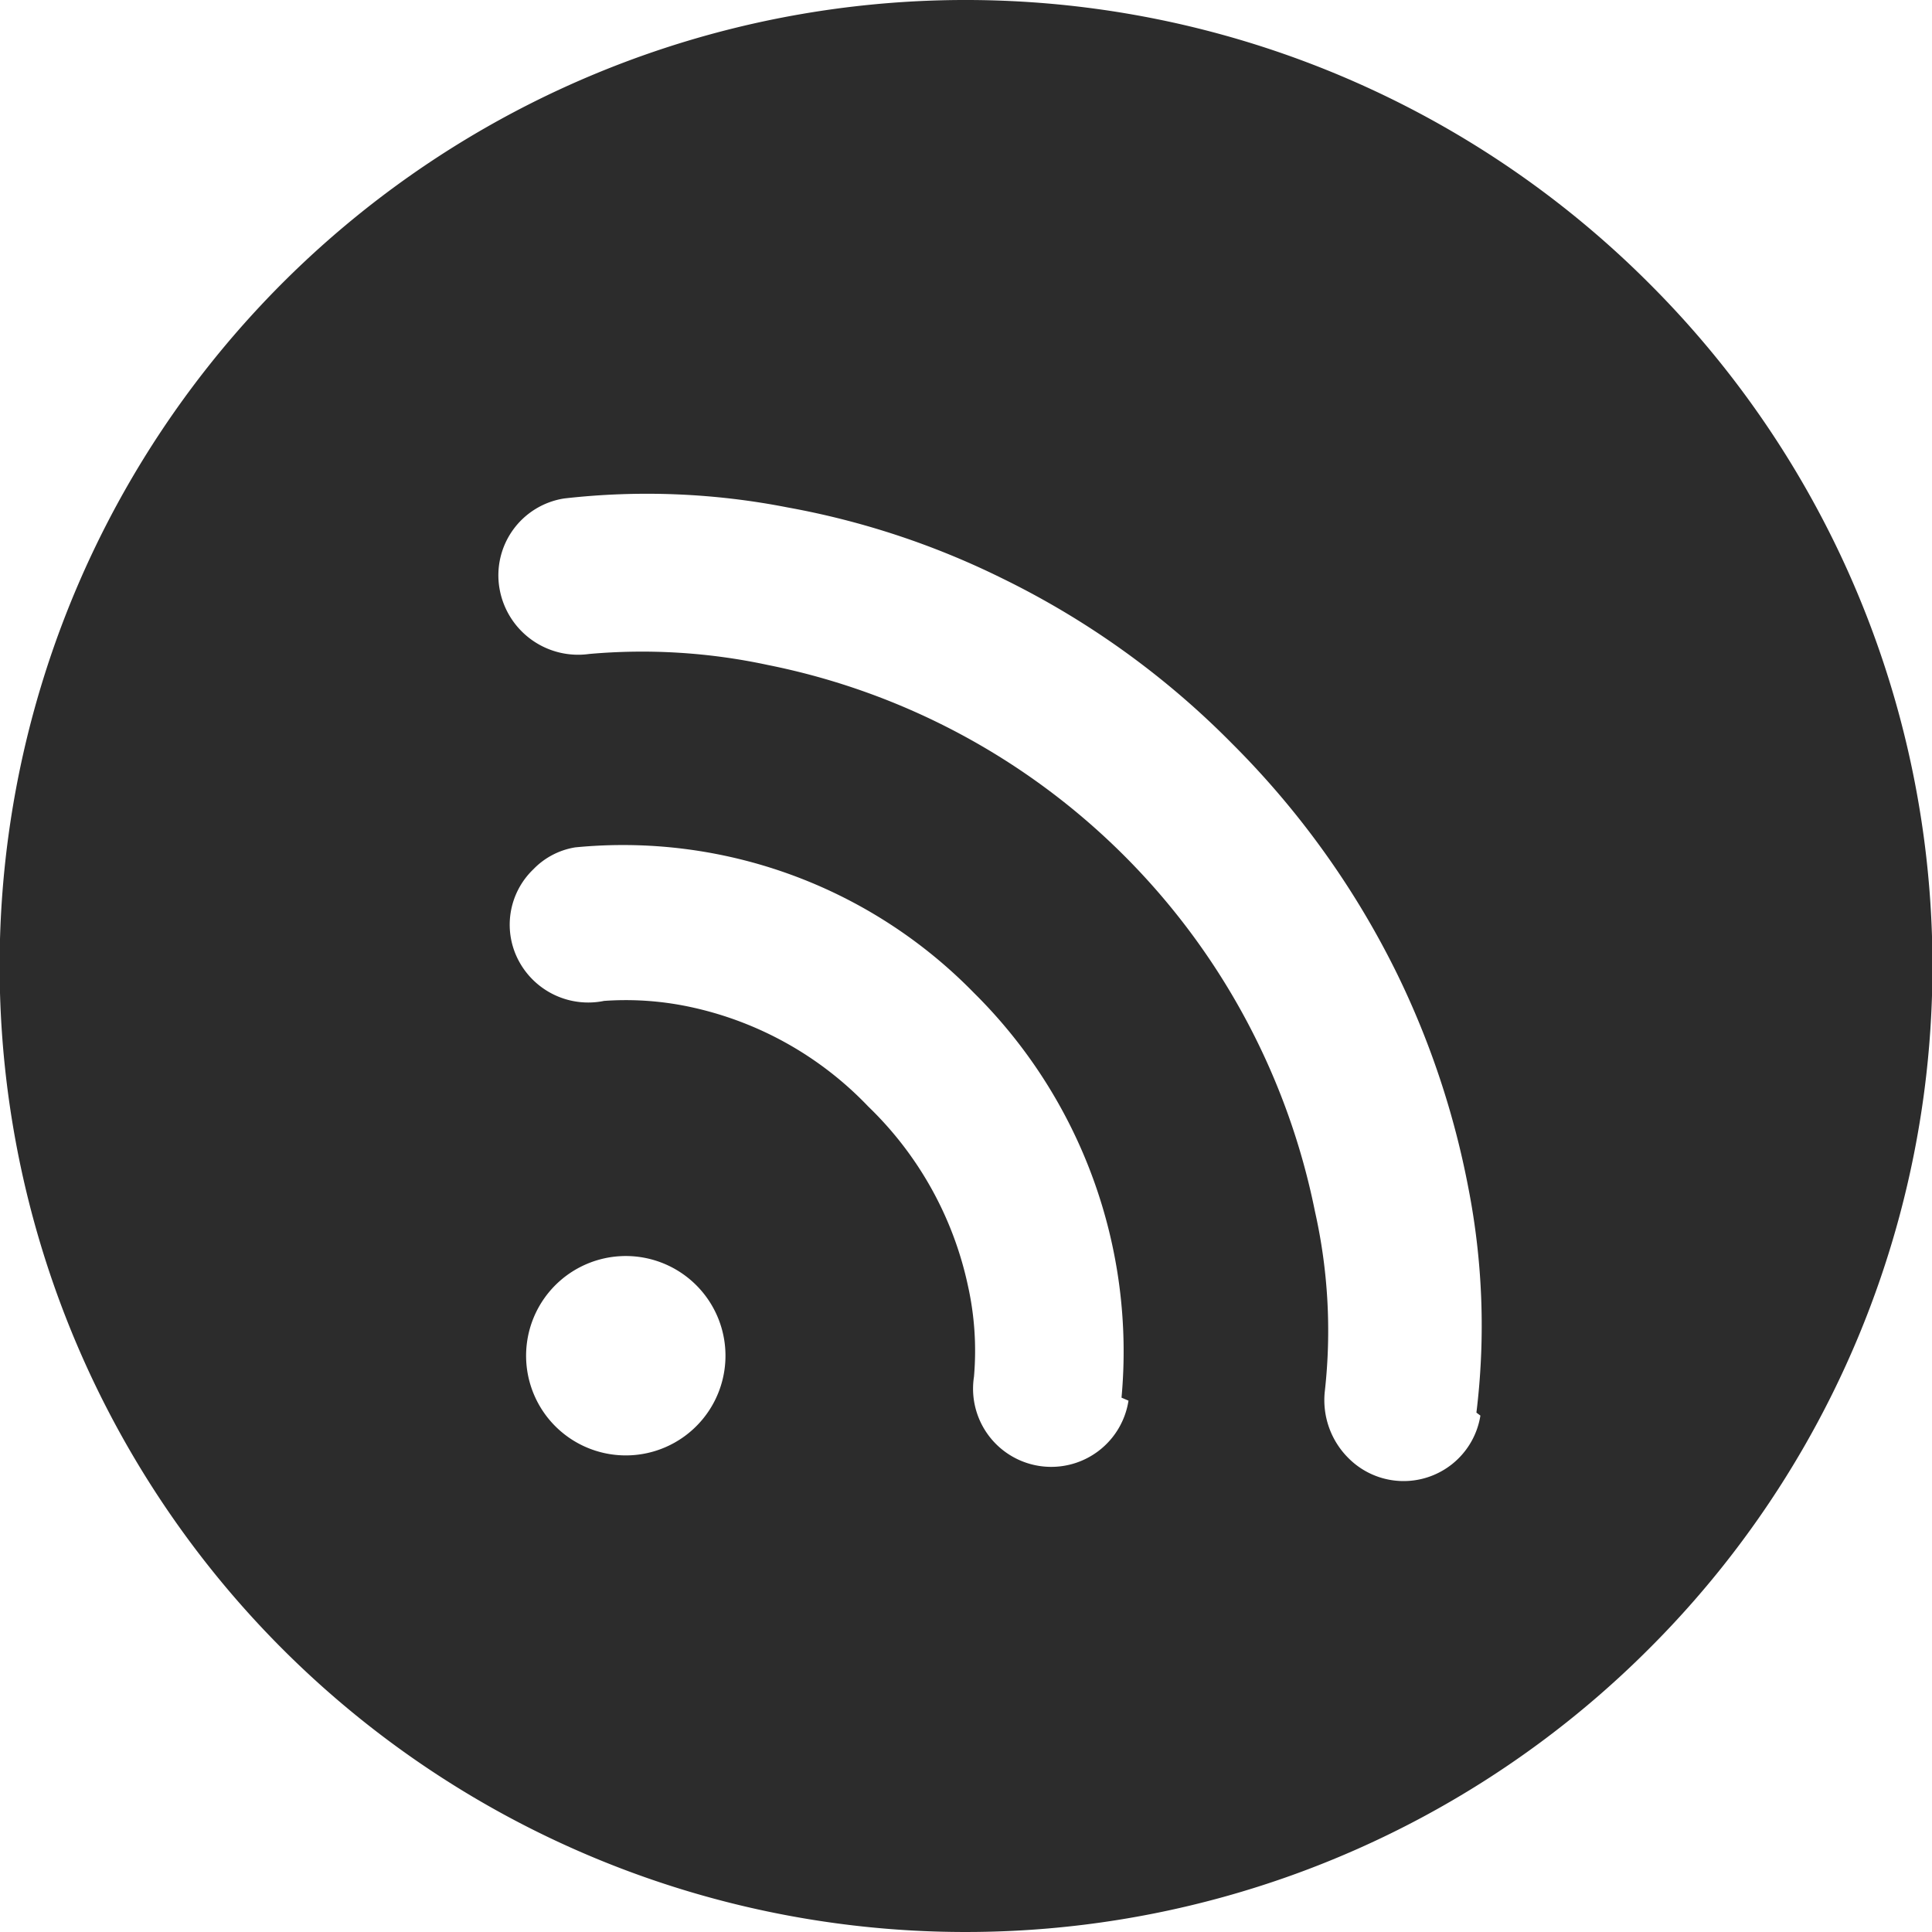 <svg id="图层_1" data-name="图层 1" xmlns="http://www.w3.org/2000/svg" xmlns:xlink="http://www.w3.org/1999/xlink" viewBox="0 0 19.38 19.38"><defs><style>.cls-1{fill:none;}.cls-2{clip-path:url(#clip-path);}.cls-3{fill:#2c2c2c;}</style><clipPath id="clip-path" transform="translate(-168.17 -223.64)"><rect class="cls-1" x="168.17" y="223.64" width="19.38" height="19.4"/></clipPath></defs><g class="cls-2"><path class="cls-3" d="M184.71,226.48a9.69,9.69,0,1,0,0,13.7,9.67,9.67,0,0,0,0-13.7Zm-9.37,11.21a1,1,0,1,1-1.35-1.34,1,1,0,0,1,1.35,1.34Zm4.15,0a.78.78,0,0,1-1.55-.24h0a3,3,0,0,0-.06-.91,3.52,3.52,0,0,0-1-1.8,3.47,3.47,0,0,0-1.79-1,3.09,3.09,0,0,0-.86-.06.79.79,0,0,1-.85-.39.77.77,0,0,1,.14-.93.75.75,0,0,1,.42-.22h0a4.92,4.92,0,0,1,4,1.46,5.06,5.06,0,0,1,1.48,4.06Zm3.53.15a.78.78,0,0,1-1.32.43.82.82,0,0,1-.24-.68,5.46,5.46,0,0,0-.1-1.8,7,7,0,0,0-5.49-5.48,6,6,0,0,0-1.79-.11h0a.8.8,0,0,1-.9-.66.78.78,0,0,1,.65-.9,7.33,7.33,0,0,1,2.24.09,8.11,8.11,0,0,1,2.15.71,8.44,8.44,0,0,1,2.31,1.66l0,0h0a8.64,8.64,0,0,1,1.66,2.32,8.54,8.54,0,0,1,.71,2.14,7.19,7.19,0,0,1,.08,2.25Zm0,0" transform="translate(-168.17 -223.64)"/></g></svg>